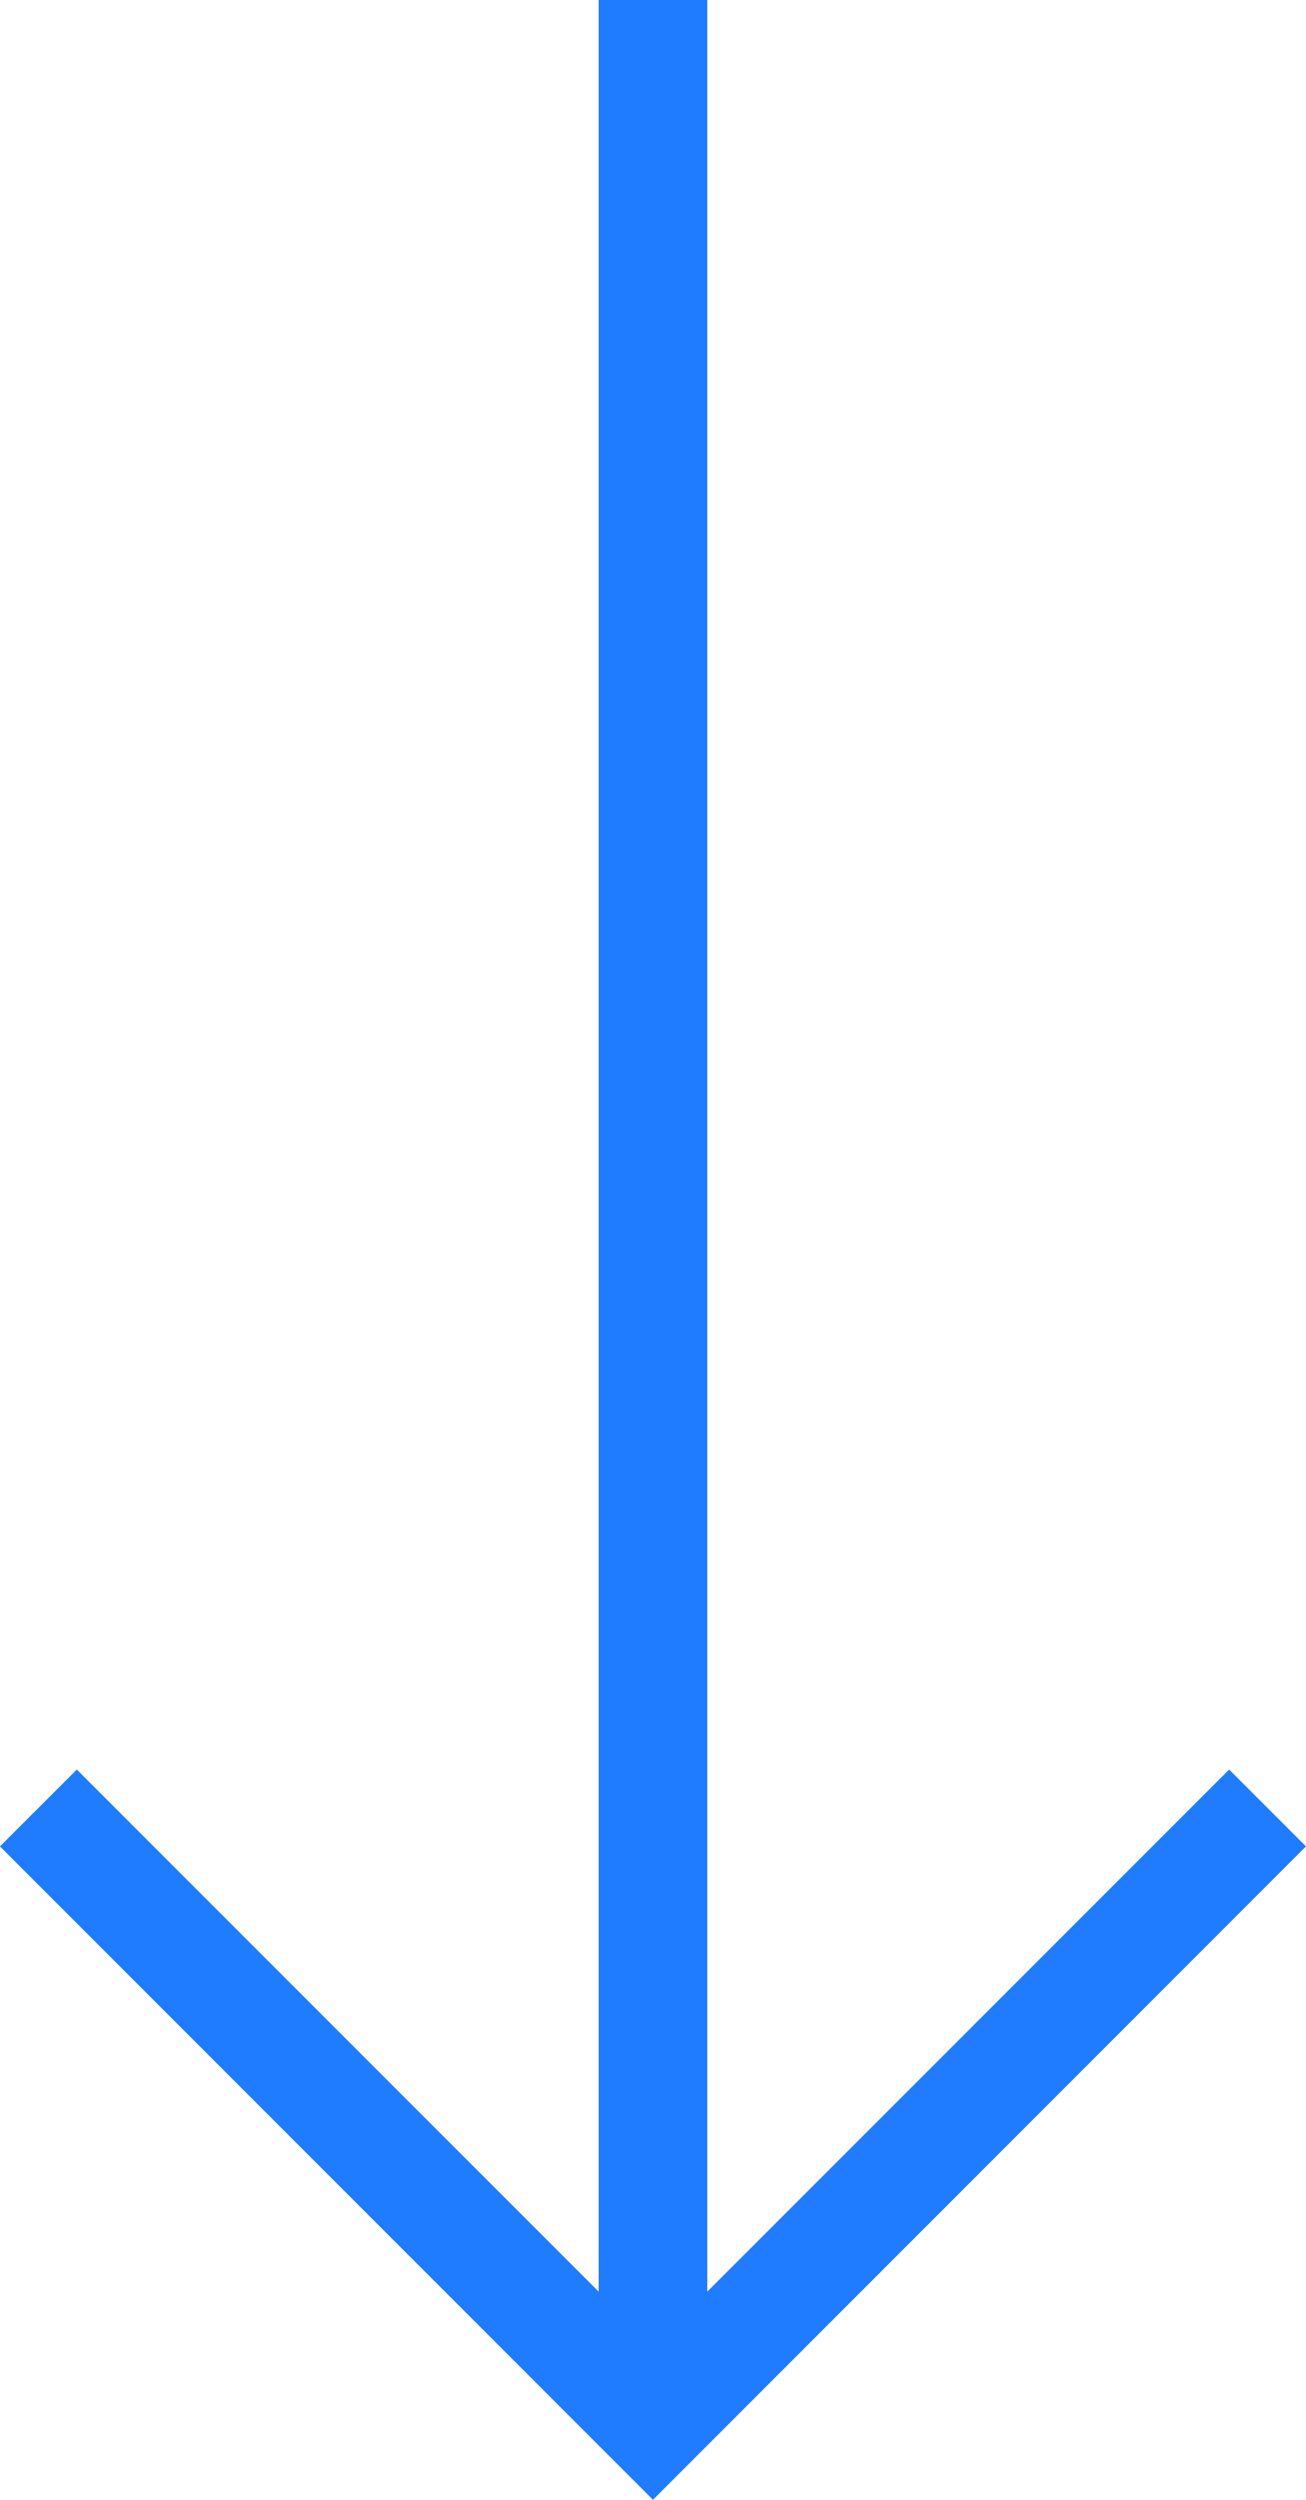 <svg xmlns="http://www.w3.org/2000/svg" width="24.043" height="45.995" viewBox="0 0 24.043 45.995">
  <g id="Group_1" data-name="Group 1" transform="translate(149.018 -272.003)">
    <path id="_Fill" data-name="🎨 Fill" d="M32.559,22.628l9.606-9.607H0v-2H42.165L32.559,1.414,33.973,0,45.995,12.021,33.973,24.043Z" transform="translate(-124.976 272.003) rotate(90)" fill="#207cff"/>
  </g>
</svg>
